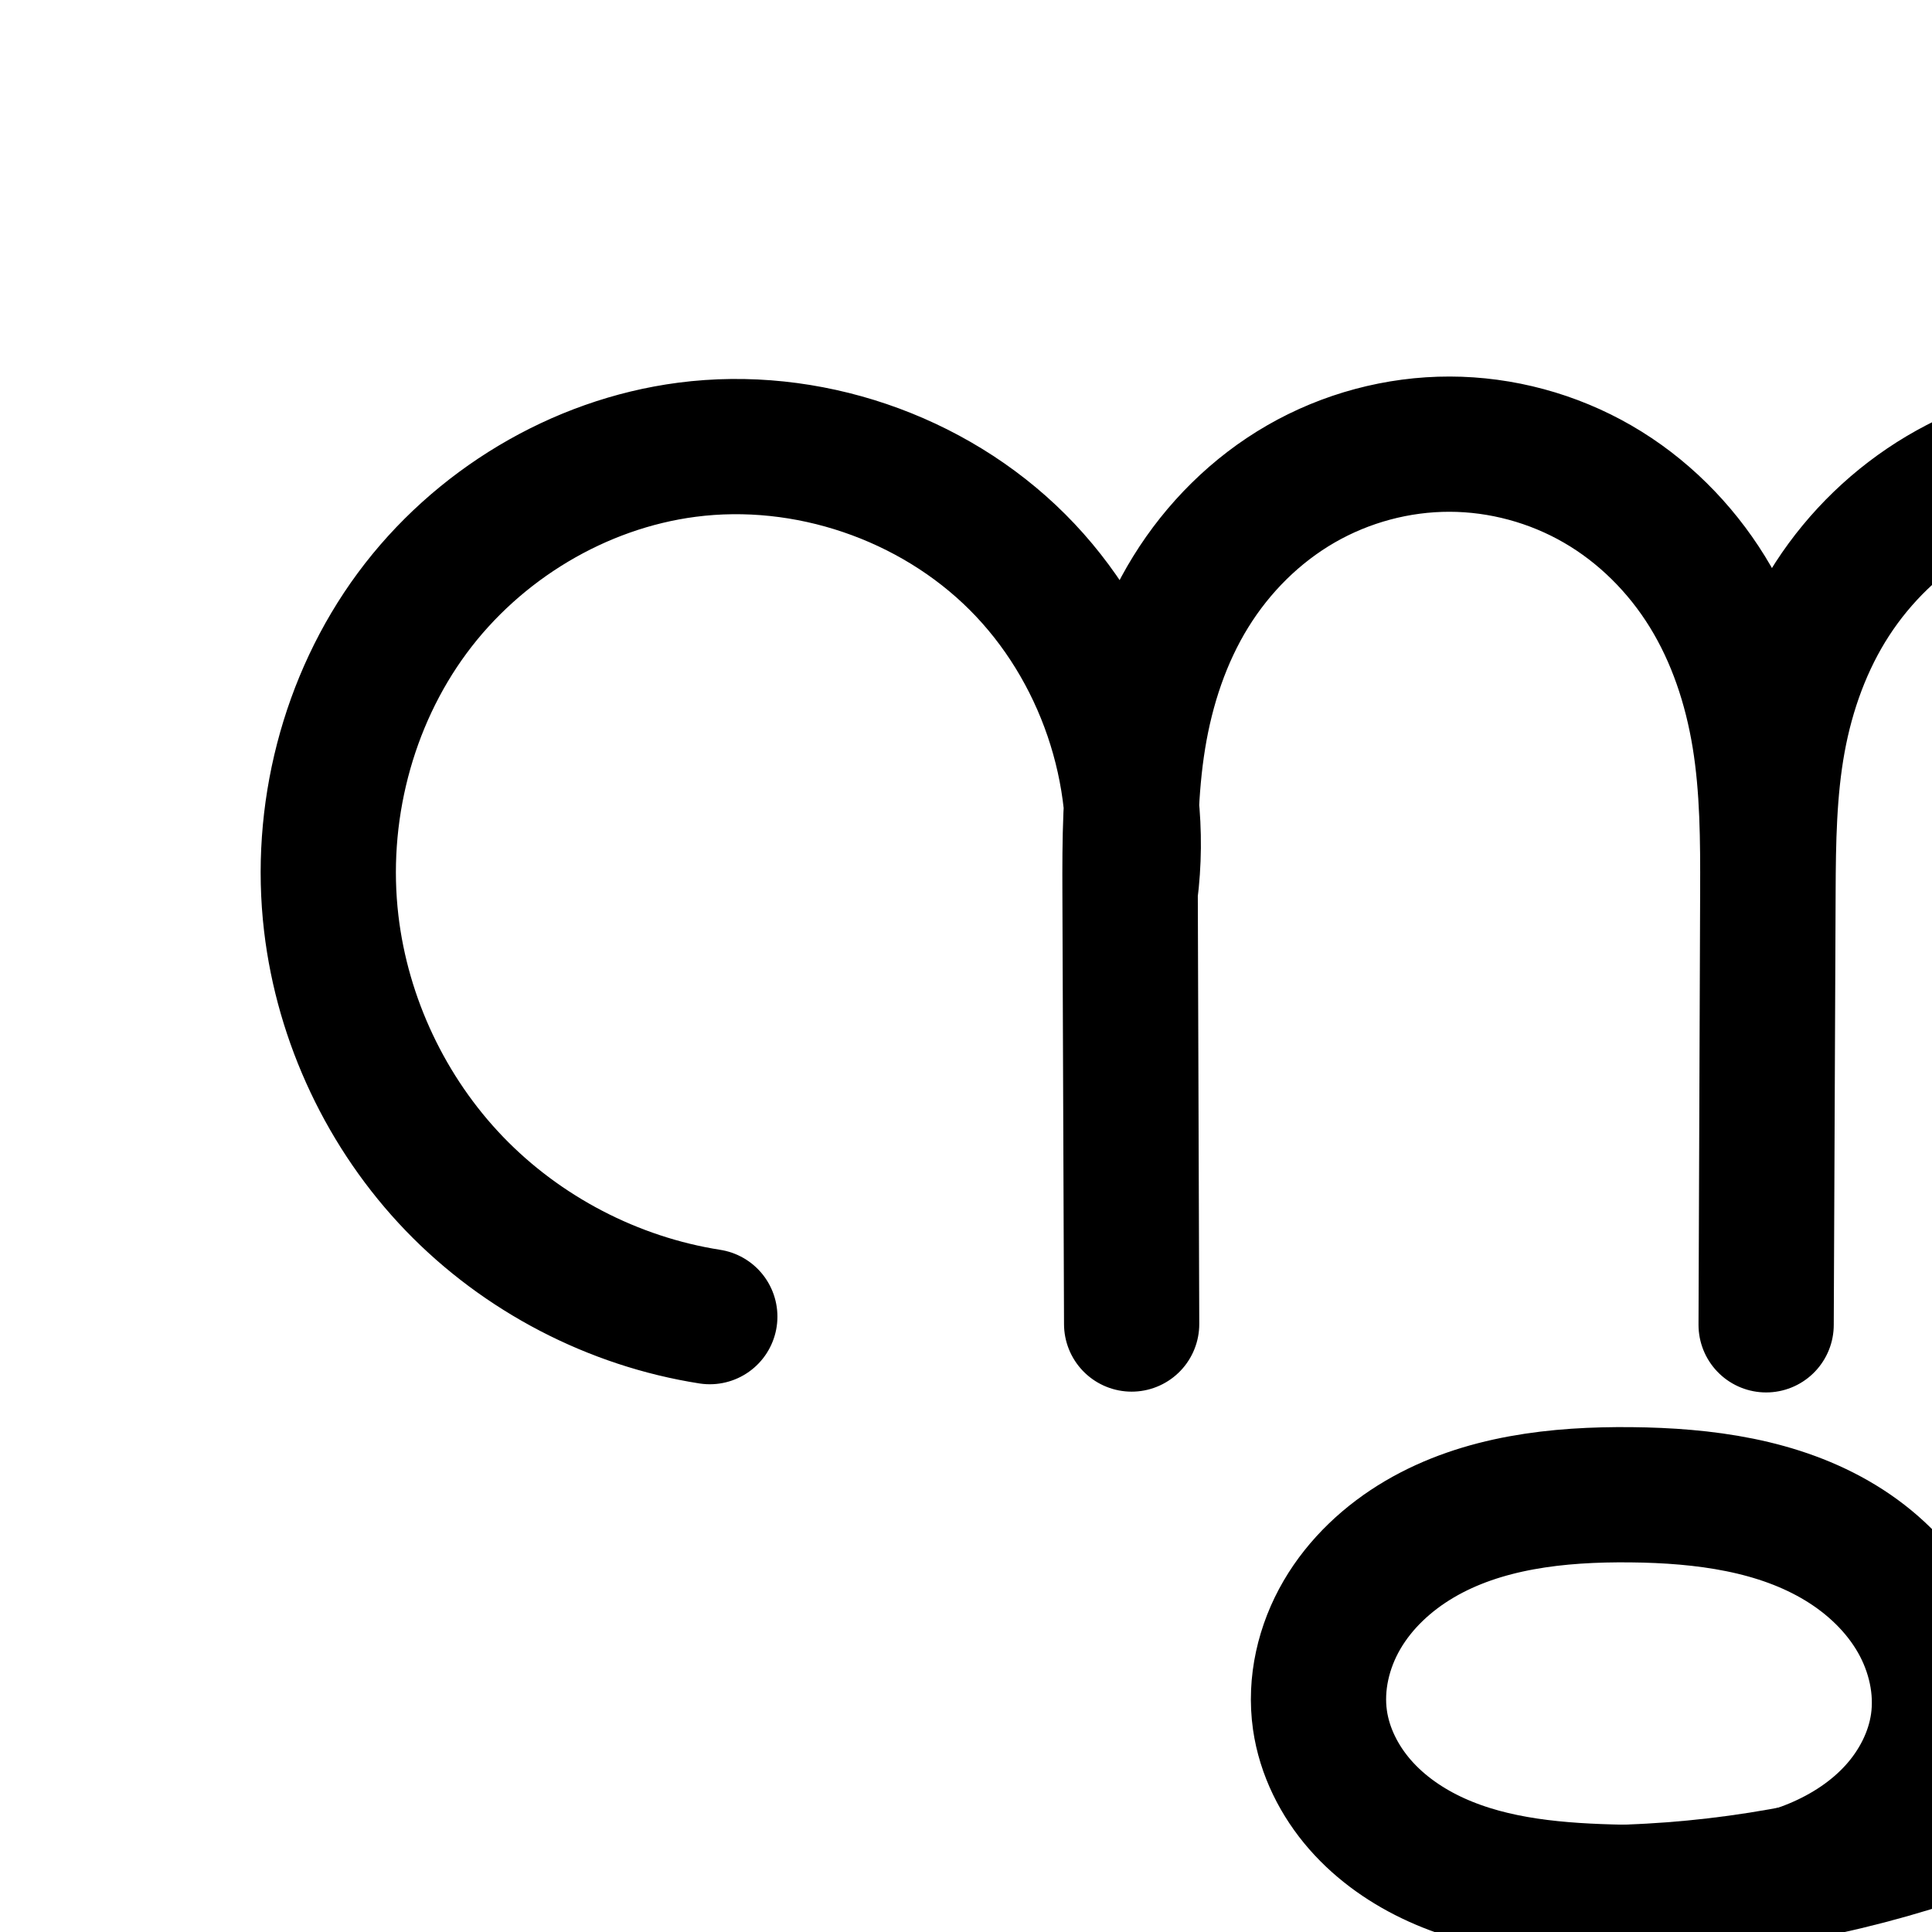 <?xml version="1.0" encoding="UTF-8" standalone="no"?>
<!-- Created with Inkscape (http://www.inkscape.org/) -->

<svg
   xmlns:dc="http://purl.org/dc/elements/1.1/"
   xmlns:cc="http://creativecommons.org/ns#"
   xmlns:rdf="http://www.w3.org/1999/02/22-rdf-syntax-ns#"
   xmlns:svg="http://www.w3.org/2000/svg"
   xmlns="http://www.w3.org/2000/svg"
   xmlns:sodipodi="http://sodipodi.sourceforge.net/DTD/sodipodi-0.dtd"
   xmlns:inkscape="http://www.inkscape.org/namespaces/inkscape"
   version="1.1"
   width="2000"
   height="2000"
   id="svg2992"
   inkscape:version="0.91 r13725"
   sodipodi:docname="ന്നൃ.svg">
  <sodipodi:namedview
     pagecolor="#ffffff"
     bordercolor="#666666"
     borderopacity="1"
     objecttolerance="10"
     gridtolerance="10"
     guidetolerance="10"
     inkscape:pageopacity="0"
     inkscape:pageshadow="2"
     inkscape:window-width="1600"
     inkscape:window-height="844"
     id="namedview7"
     showgrid="true"
     inkscape:zoom="0.25"
     inkscape:cx="2032.6216"
     inkscape:cy="-873.37071"
     inkscape:window-x="1600"
     inkscape:window-y="0"
     inkscape:window-maximized="1"
     inkscape:current-layer="layer1"
     showguides="true"
     inkscape:guide-bbox="true">
    <inkscape:grid
       type="xygrid"
       id="grid2984" />
    <sodipodi:guide
       orientation="0,1"
       position="-2000,1600"
       id="guide2984" />
    <sodipodi:guide
       orientation="0,1"
       position="1480,560"
       id="guide2986" />
  </sodipodi:namedview>
  <defs
     id="defs5498">
    <inkscape:path-effect
       effect="spiro"
       id="path-effect4372-5-9-5-9-0"
       is_visible="true" />
    <inkscape:path-effect
       effect="spiro"
       id="path-effect4372-5-9-5-9-0-5"
       is_visible="true" />
    <inkscape:path-effect
       effect="spiro"
       id="path-effect4187-0-7"
       is_visible="true" />
    <inkscape:path-effect
       effect="spiro"
       id="path-effect4183-2-9"
       is_visible="true" />
    <inkscape:path-effect
       effect="spiro"
       id="path-effect4183-2-9-1"
       is_visible="true" />
    <inkscape:path-effect
       effect="spiro"
       id="path-effect4187-0-7-8"
       is_visible="true" />
    <inkscape:path-effect
       effect="spiro"
       id="path-effect4183-2-9-2"
       is_visible="true" />
    <inkscape:path-effect
       effect="spiro"
       id="path-effect4187-0-7-4"
       is_visible="true" />
    <inkscape:path-effect
       effect="spiro"
       id="path-effect4183-2-9-6"
       is_visible="true" />
    <inkscape:path-effect
       effect="spiro"
       id="path-effect4187-0-7-1"
       is_visible="true" />
    <inkscape:path-effect
       effect="spiro"
       id="path-effect4183-2-9-3"
       is_visible="true" />
    <inkscape:path-effect
       effect="spiro"
       id="path-effect4187-0-7-3"
       is_visible="true" />
    <inkscape:path-effect
       effect="spiro"
       id="path-effect4372-5-9-5-9-0-7-0"
       is_visible="true" />
    <inkscape:path-effect
       effect="spiro"
       id="path-effect4183-2-9-4"
       is_visible="true" />
    <inkscape:path-effect
       effect="spiro"
       id="path-effect4372-5-9-5-9-0-7-0-9"
       is_visible="true" />
  </defs>
  <g
     transform="translate(0,1000)"
     id="layer1">
    <path
       style="fill:none;fill-rule:evenodd;stroke:#000000;stroke-width:140;stroke-linecap:round;stroke-linejoin:round;stroke-miterlimit:4;stroke-dasharray:none;stroke-opacity:1"
       d="m 1366.412,780.588 c 4.648,32.47 20.008,62.987 41.613,87.667 21.605,24.68 49.268,43.677 79.155,57.191 59.775,27.028 126.937,32.179 192.525,33.478 67.673,1.341 137.218,-1.366 199.665,-27.48 31.223,-13.057 60.259,-31.995 82.987,-57.071 22.728,-25.076 38.94,-56.46 43.807,-89.952 5.4,-37.161 -3.409,-75.774 -22.029,-108.383 -18.62,-32.609 -46.677,-59.347 -78.754,-78.871 -64.153,-39.048 -141.816,-49.013 -216.915,-49.78 -75.548,-0.772 -153.921,7.731 -219.048,46.028 -32.563,19.149 -61.151,45.7 -80.198,78.323 -19.047,32.623 -28.163,71.455 -22.809,108.85 z"
       id="path4181-82-9"
       inkscape:path-effect="#path-effect4183-2-9"
       inkscape:original-d="m 1366.4121,780.5885 c 6.5598,119.98578 193.1391,176.73825 313.2934,178.3362 123.3795,1.64085 326.4588,-56.367 326.4588,-174.503 4.7368,-173.6344 -185.5743,-236.09123 -317.6976,-237.0346 -132.5368,-0.94632 -329.2899,100.85887 -322.0546,233.2014 z"
       inkscape:connector-curvature="0"
       sodipodi:nodetypes="aacaa" />
    <path
       style="fill:none;fill-rule:evenodd;stroke:#000000;stroke-width:140;stroke-linecap:round;stroke-linejoin:round;stroke-miterlimit:4;stroke-dasharray:none;stroke-opacity:1"
       d="M 734.782,362.971 C 634.855,347.345 540.463,298.228 470.323,225.358 400.183,152.489 354.703,56.291 342.902,-44.159 329.681,-156.688 359.409,-274.196 426.732,-365.328 c 67.323,-91.132 171.98,-154.424 284.329,-169.091 123.718,-16.151 253.907,28.071 342.192,116.234 88.285,88.163 132.687,218.291 116.707,342.031 l 1.516,446.78 -1.682,-446.206 c -0.203,-53.767 0.01,-107.804 8.681,-160.868 8.671,-53.064 25.89,-105.094 54.143,-150.84 28.253,-45.747 67.472,-84.868 114.054,-111.721 46.582,-26.853 100.274,-41.294 154.042,-41.204 53.535,0.09 106.949,14.584 153.289,41.389 46.34,26.806 85.353,65.784 113.463,111.345 28.11,45.561 45.248,97.364 53.879,150.199 8.631,52.834 8.844,106.636 8.643,160.17 l -1.684,448.56 1.938,-448.13 c 0.227,-52.54 0.968,-105.368 10.4,-157.055 9.432,-51.687 27.603,-102.073 56.19,-146.156 28.587,-44.083 67.379,-81.515 112.542,-108.365 45.162,-26.849 96.393,-43.123 148.642,-48.657 73.878,-7.825 149.571,5.75 217.223,36.449 67.652,30.7 127.262,78.245 174.266,135.776 94.008,115.063 135.53,267.365 132.677,415.921 -3.581,186.443 -74.454,369.457 -190.226,515.644 -115.772,146.187 -274.992,255.904 -449.739,320.999 -114.151,42.522 -235.163,66.564 -356.899,70.906"
       id="path4370-9-3-9-2-8-3-9"
       inkscape:path-effect="#path-effect4372-5-9-5-9-0-7-0"
       inkscape:original-d="m 734.7824,362.97055 c 0,0 -380.37842,-219.11838 -391.88089,-407.129754 C 330.42169,-248.1457 507.20857,-519.92249 711.0617,-534.41851 c 215.63319,-15.3337 458.8993,458.26476 458.8993,458.26476 l 1.5158,446.7803 -1.6818,-446.206 c -6.1637,-246.06135 140.7763,-464.70932 330.9202,-464.63345 189.4101,0.0756 329.6049,376.07076 329.2737,463.10335 l -1.6839,448.5595 1.9382,-448.1298 c 6.5745,-408.72366 139.7128,-449.96626 327.7735,-460.23339 262.2175,-14.3157 514.3261,325.72296 524.1663,588.146524 13.1566,350.866766 -456.5615,663.502046 -639.9646,836.642466 -38.0266,35.89883 -356.8986,70.9056 -356.8986,70.9056"
       inkscape:connector-curvature="0"
       sodipodi:nodetypes="caasccasccaasc" />
    <path
       style="color:#000000;font-style:normal;font-variant:normal;font-weight:normal;font-stretch:normal;font-size:medium;line-height:normal;font-family:sans-serif;text-indent:0;text-align:start;text-decoration:none;text-decoration-line:none;text-decoration-style:solid;text-decoration-color:#000000;letter-spacing:normal;word-spacing:normal;text-transform:none;direction:ltr;block-progression:tb;writing-mode:lr-tb;baseline-shift:baseline;text-anchor:start;white-space:normal;clip-rule:nonzero;display:inline;overflow:visible;visibility:visible;opacity:1;isolation:auto;mix-blend-mode:normal;color-interpolation:sRGB;color-interpolation-filters:linearRGB;solid-color:#000000;solid-opacity:1;fill:#000000;fill-opacity:1;fill-rule:evenodd;stroke:none;stroke-width:140;stroke-linecap:round;stroke-linejoin:round;stroke-miterlimit:4;stroke-dasharray:none;stroke-dashoffset:0;stroke-opacity:1;color-rendering:auto;image-rendering:auto;shape-rendering:auto;text-rendering:auto;enable-background:accumulate"
       d="M 2180.832 2229.787 C 2114.452 2229.676 2049.051 2247.293 1991.713 2280.346 C 1934.373 2313.4 1887.156 2360.722 1853.061 2415.93 C 1848.069 2424.012 1843.477 2432.246 1839.086 2440.553 C 1822.509 2416.228 1803.751 2393.288 1782.717 2372.283 C 1678.366 2268.077 1528.231 2217.08 1382 2236.17 C 1249.552 2253.46 1129.15 2326.518 1050.43 2433.078 C 971.87 2539.42 938.081 2673.793 953.379 2804.008 C 967.008 2920.013 1018.889 3029.749 1099.891 3113.902 C 1180.892 3198.056 1288.568 3254.086 1403.969 3272.131 A 70.007 70.007 0 1 0 1425.598 3133.811 C 1341.145 3120.605 1260.034 3078.4 1200.756 3016.814 C 1141.477 2955.229 1102.398 2872.569 1092.424 2787.674 C 1081.281 2692.831 1106.948 2592.188 1163.035 2516.266 C 1218.961 2440.561 1307.873 2387.035 1400.123 2374.992 C 1501.327 2361.78 1611.572 2399.228 1683.791 2471.348 C 1737.801 2525.283 1772.429 2600.513 1781 2677.359 C 1779.655 2707.36 1779.689 2736.546 1779.795 2764.684 L 1781.477 3210.863 L 1781.477 3210.891 A 70.007 70.007 0 0 0 1921.477 3210.389 L 1921.477 3210.363 L 1921.477 3210.135 L 1919.973 2766.894 C 1923.538 2736.204 1923.978 2705.401 1921.555 2674.893 C 1922.696 2654.215 1924.418 2634.063 1927.559 2614.84 C 1935.025 2569.146 1949.71 2525.871 1972.176 2489.494 C 1994.585 2453.208 2025.808 2422.288 2061.633 2401.637 C 2097.459 2380.984 2139.442 2369.718 2180.598 2369.787 C 2221.576 2369.856 2263.328 2381.162 2298.953 2401.769 C 2334.575 2422.375 2365.612 2453.165 2387.893 2489.277 C 2410.228 2525.479 2424.834 2568.538 2432.262 2614.006 C 2439.703 2659.559 2440.19 2709.455 2439.99 2762.627 L 2438.307 3210.877 L 2438.307 3211.146 L 2438.307 3211.188 A 70.007 70.007 0 0 0 2578.307 3211.752 L 2578.307 3211.713 L 2580.244 2763.623 C 2580.469 2711.538 2581.471 2662.869 2589.508 2618.832 C 2597.532 2574.86 2612.86 2533.21 2635.566 2498.195 C 2658.267 2463.19 2689.416 2433.157 2725.148 2411.914 C 2761.002 2390.599 2802.67 2377.222 2845.391 2372.697 C 2905.856 2366.293 2969.484 2377.49 3026.314 2403.279 C 3083.291 2429.135 3134.686 2469.893 3175.299 2519.602 C 3256.548 2619.048 3294.782 2755.288 3292.197 2889.889 C 3288.94 3059.481 3223.835 3228.622 3117.084 3363.418 C 3022.669 3482.637 2895.757 3576.735 2754.719 3639.104 C 2754.974 3637.572 2755.213 3636.034 2755.438 3634.49 C 2763.388 3579.779 2750.629 3526.347 2724.924 3481.33 C 2699.46 3436.735 2662.615 3402.231 2621.777 3377.375 C 2540.71 3328.032 2449.979 3318.218 2369.182 3317.393 L 2369.182 3317.391 C 2287.887 3316.56 2196.312 3324.634 2113.936 3373.074 C 2072.431 3397.481 2034.857 3431.765 2008.772 3476.443 C 1982.432 3521.556 1969.222 3575.348 1977.119 3630.508 C 1983.961 3678.3 2005.744 3720.537 2035.355 3754.363 C 2064.74 3787.93 2100.788 3812.249 2138.34 3829.229 C 2213.009 3862.991 2290.014 3867.557 2358.318 3868.91 C 2419.819 3870.129 2488.289 3868.987 2556.506 3847.035 C 2621.191 3834.396 2684.848 3816.497 2746.656 3793.473 C 2932.48 3724.252 3102.254 3607.647 3226.836 3450.336 C 3351.629 3292.758 3428.267 3095.871 3432.172 2892.578 C 3435.293 2730.068 3390.482 2561.702 3283.715 2431.023 C 3230.32 2365.67 3162.495 2311.337 3084.168 2275.793 C 3005.695 2240.183 2917.937 2224.231 2830.646 2233.477 C 2768.87 2240.02 2708.076 2259.191 2653.606 2291.574 C 2599.013 2324.03 2552.577 2368.861 2518.104 2422.021 C 2516.765 2424.085 2515.581 2426.214 2514.283 2428.295 C 2511.896 2424.108 2509.588 2419.891 2507.043 2415.766 C 2473.104 2360.756 2426.115 2313.59 2369.057 2280.584 C 2312.002 2247.58 2246.924 2229.898 2180.834 2229.787 L 2180.832 2229.787 z M 2361.223 3457.344 C 2363.394 3457.347 2365.571 3457.36 2367.752 3457.383 C 2437.152 3458.092 2501.747 3468.208 2548.986 3496.961 C 2572.302 3511.153 2591.571 3530.126 2603.348 3550.75 C 2614.883 3570.952 2619.742 3594.744 2616.893 3614.356 C 2614.312 3632.113 2604.826 3651.549 2590.492 3667.363 C 2575.909 3683.453 2555.61 3697.142 2532.363 3706.863 C 2528.517 3708.472 2524.578 3709.962 2520.568 3711.363 C 2468.499 3721.073 2415.716 3726.94 2362.826 3728.826 A 70.007 70.007 0 0 0 2361.231 3728.939 C 2361.184 3728.939 2361.138 3728.938 2361.092 3728.938 C 2298.219 3727.691 2240.902 3721.958 2196.021 3701.664 C 2173.798 3691.616 2154.521 3677.941 2140.695 3662.148 C 2127.097 3646.615 2118.16 3627.815 2115.705 3610.668 C 2112.895 3591.038 2117.917 3567.166 2129.672 3547.033 C 2141.68 3526.465 2161.281 3507.646 2184.902 3493.756 C 2231.283 3466.482 2293.894 3457.246 2361.223 3457.344 z "
       transform="translate(0,-1000)"
       id="path4181-82-9-2" />
  </g>
</svg>
